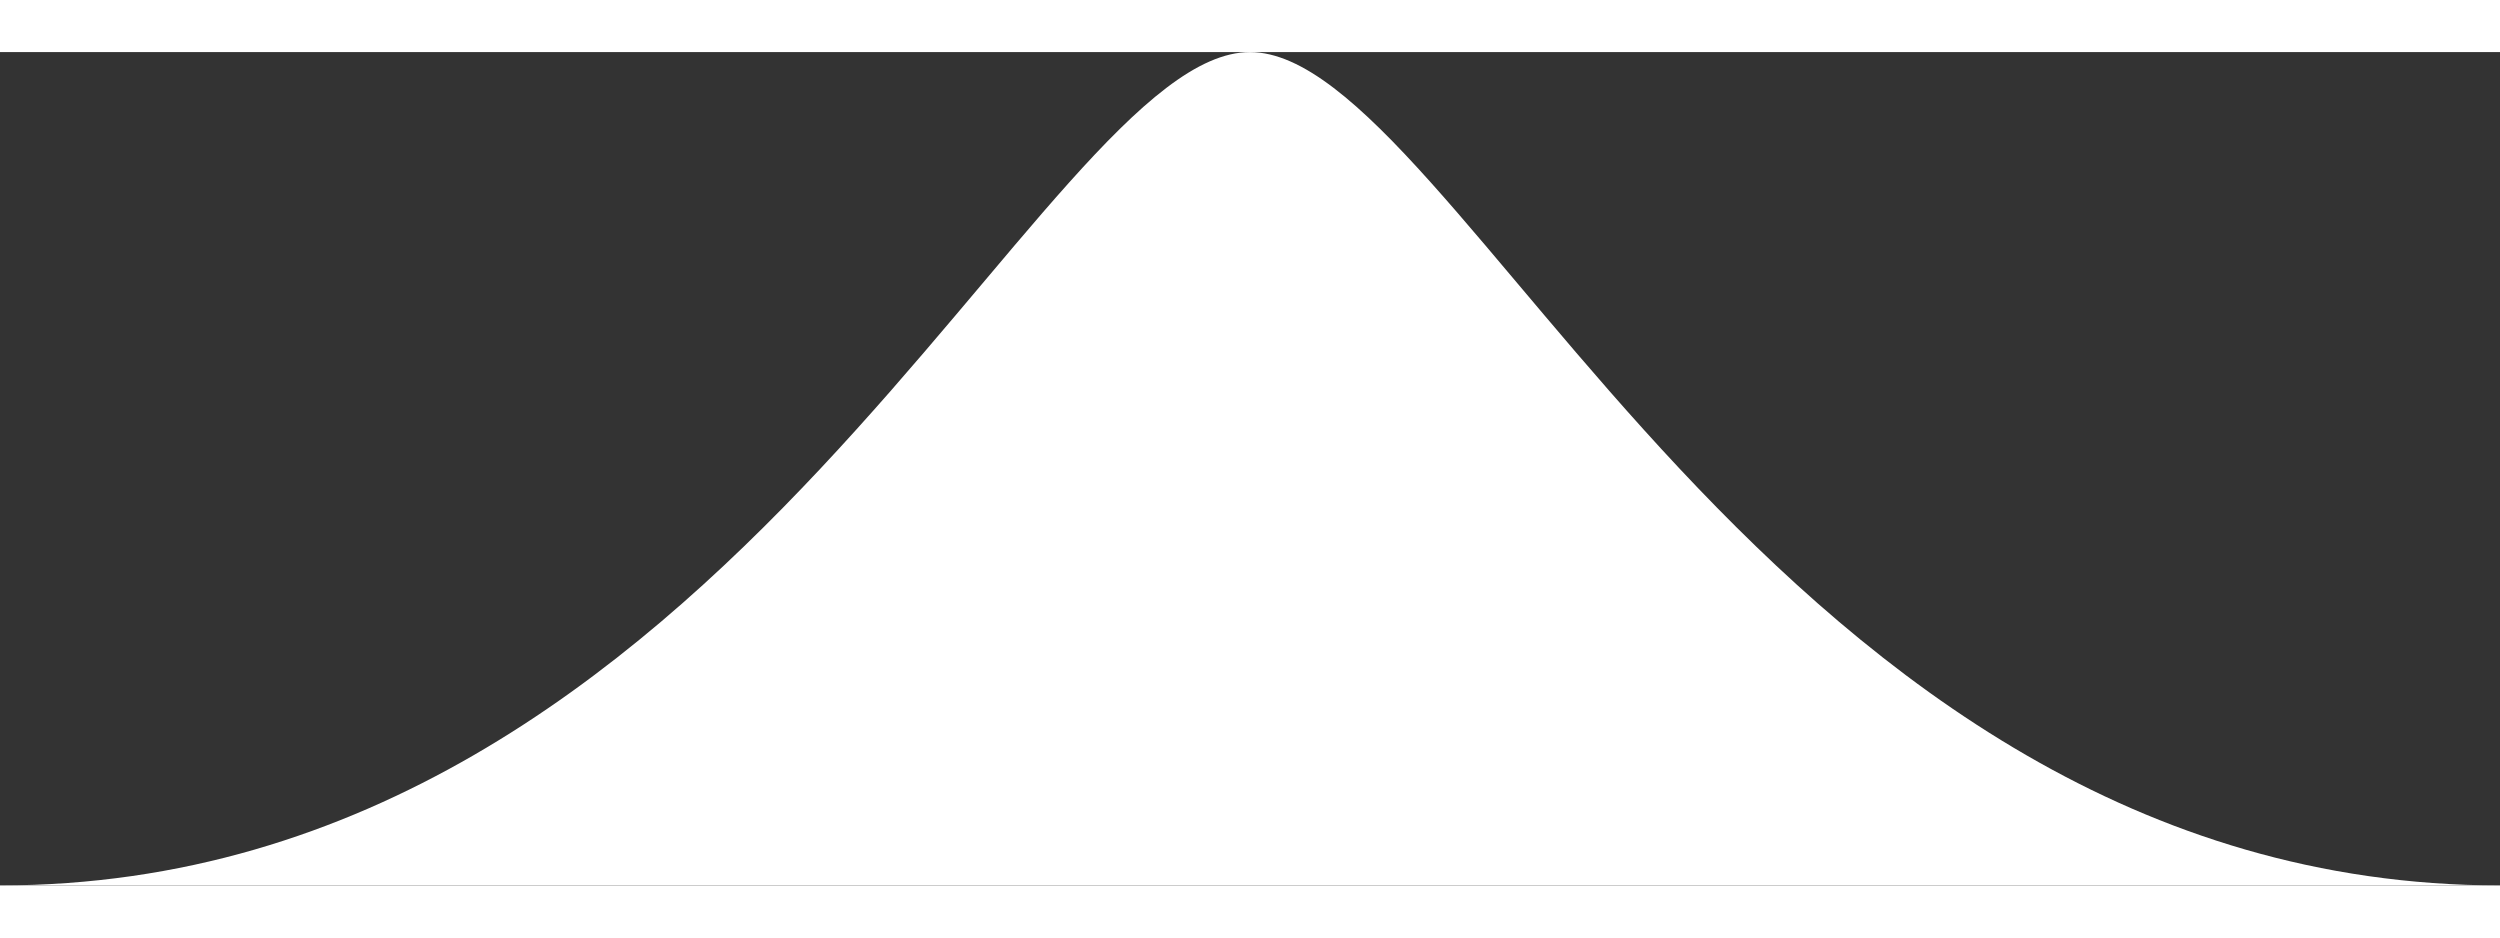 <svg xmlns="http://www.w3.org/2000/svg" fill="#fff" viewBox="0 0 24 8" width="24px" height="9px" verticalPropKey="top" style="right: 15px;">
    <rect x="0" y="0" width="24" height="8" fill="#333333" stroke="none"/>
    <path d="M0 8c7 0 10-8 12-8s5 8 12 8z"></path>
</svg>